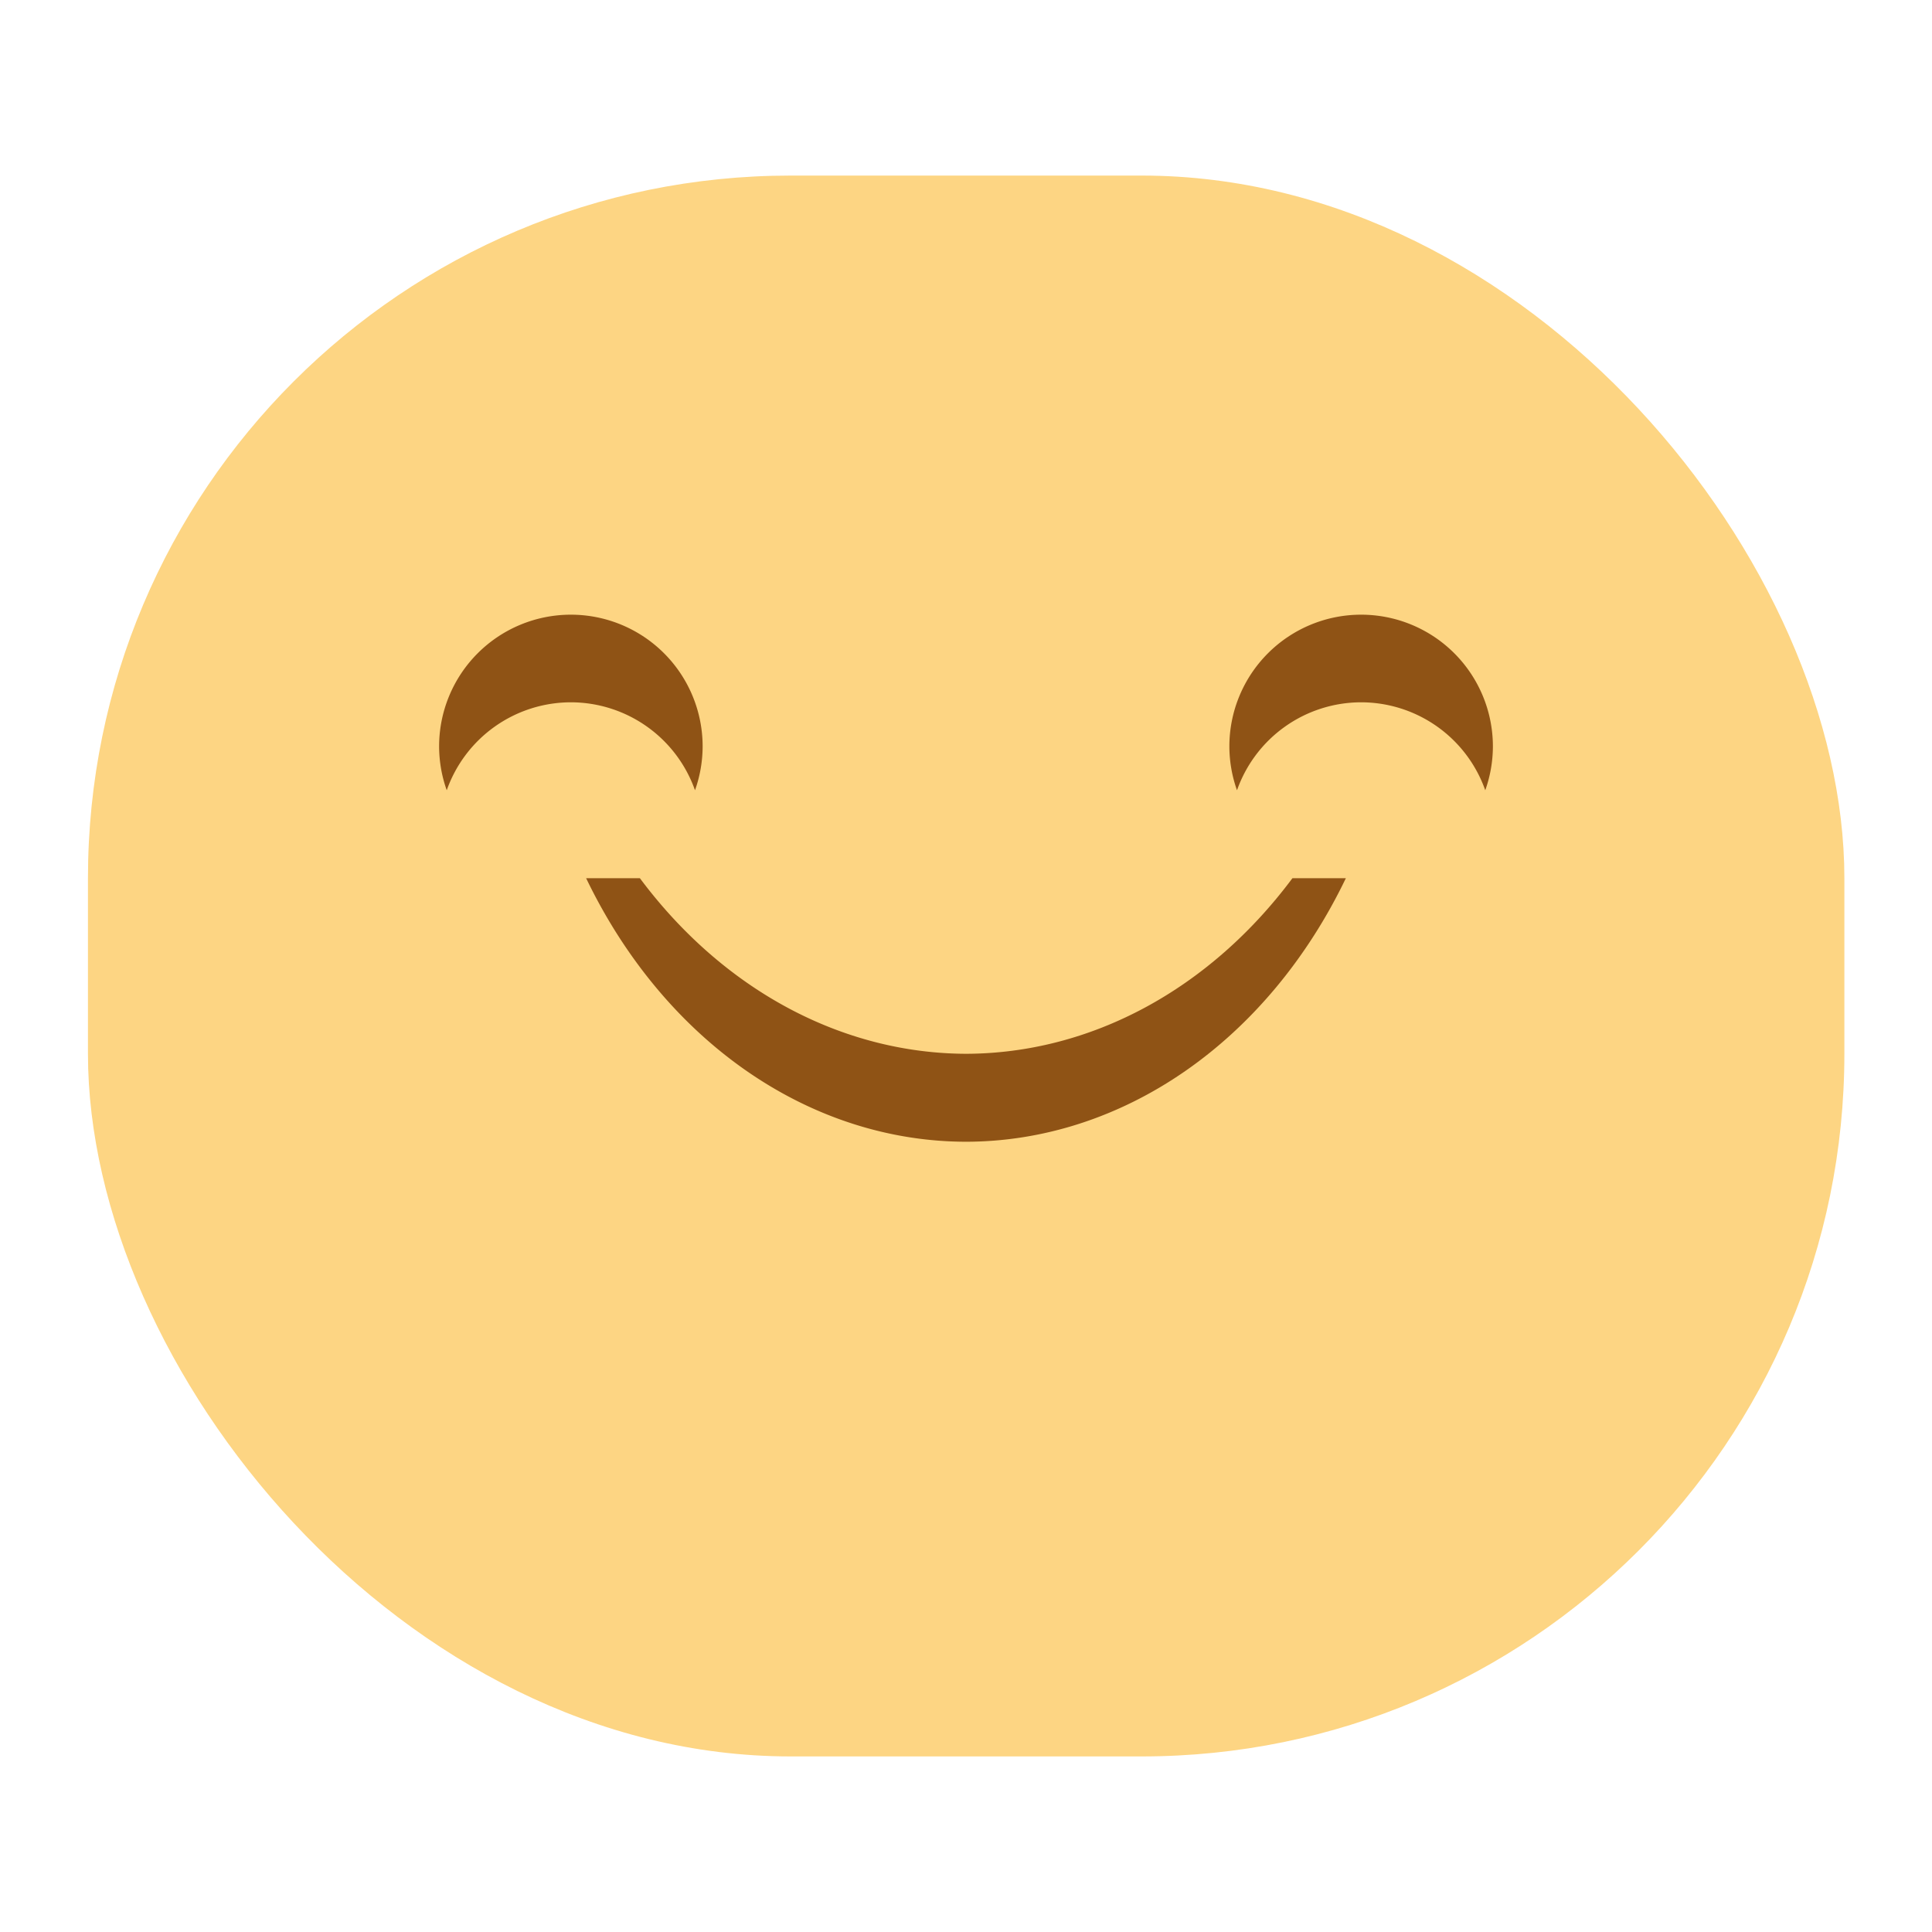 <?xml version="1.0" encoding="UTF-8" standalone="no"?>
<!-- Created with Inkscape (http://www.inkscape.org/) -->

<svg
   xmlns:dc="http://purl.org/dc/elements/1.1/"
   xmlns:cc="http://creativecommons.org/ns#"
   xmlns:rdf="http://www.w3.org/1999/02/22-rdf-syntax-ns#"
   xmlns:svg="http://www.w3.org/2000/svg"
   xmlns="http://www.w3.org/2000/svg"
   xmlns:sodipodi="http://sodipodi.sourceforge.net/DTD/sodipodi-0.dtd"
   xmlns:inkscape="http://www.inkscape.org/namespaces/inkscape"
   width="22"
   height="22"
   viewBox="0 0 5.821 5.821"
   id="svg2"
   version="1.1"
   inkscape:version="0.91+devel r"
   sodipodi:docname="face-smile-grin.svg">
  <defs
     id="defs4" />
  <sodipodi:namedview
     id="base"
     pagecolor="#ffffff"
     bordercolor="#666666"
     borderopacity="1.0"
     inkscape:pageopacity="0.0"
     inkscape:pageshadow="2"
     inkscape:zoom="32.526912"
     inkscape:cx="12.865873"
     inkscape:cy="10.37162"
     inkscape:document-units="px"
     inkscape:current-layer="layer1"
     showgrid="true"
     inkscape:window-width="1366"
     inkscape:window-height="670"
     inkscape:window-x="-4"
     inkscape:window-y="29"
     inkscape:window-maximized="1"
     units="px"
     inkscape:showpageshadow="false"
     borderlayer="true">
    <inkscape:grid
       type="xygrid"
       id="grid4160" />
    <sodipodi:guide
       position="-6.2596835e-15,5.821"
       orientation="22,0"
       id="guide4164" />
    <sodipodi:guide
       position="-6.2596835e-15,-6.4613886e-06"
       orientation="0,22"
       id="guide4166" />
    <sodipodi:guide
       position="5.821,-6.4613886e-06"
       orientation="-22,0"
       id="guide4168" />
    <sodipodi:guide
       position="5.821,5.821"
       orientation="0,-22"
       id="guide4170" />
    <sodipodi:guide
       position="0.529,5.292"
       orientation="18,0"
       id="guide4176" />
    <sodipodi:guide
       position="0.529,0.529"
       orientation="0,18"
       id="guide4178" />
    <sodipodi:guide
       position="5.292,0.529"
       orientation="-18,0"
       id="guide4180" />
    <sodipodi:guide
       position="5.292,5.292"
       orientation="0,-18"
       id="guide4182" />
    <sodipodi:guide
       position="0.529,1.323"
       orientation="3,0"
       id="guide4239" />
    <sodipodi:guide
       position="0.529,0.529"
       orientation="0,18"
       id="guide4241" />
    <sodipodi:guide
       position="5.292,0.529"
       orientation="-3,0"
       id="guide4243" />
    <sodipodi:guide
       position="5.292,1.323"
       orientation="0,-18"
       id="guide4245" />
    <sodipodi:guide
       position="0.529,5.292"
       orientation="5,0"
       id="guide4249" />
    <sodipodi:guide
       position="0.529,3.969"
       orientation="0,18"
       id="guide4251" />
    <sodipodi:guide
       position="5.292,3.969"
       orientation="-5,0"
       id="guide4253" />
    <sodipodi:guide
       position="5.292,5.292"
       orientation="0,-18"
       id="guide4255" />
  </sodipodi:namedview>
  <g
     inkscape:label="Capa 1"
     inkscape:groupmode="layer"
     id="layer1"
     transform="translate(0,-291.179)">
    <rect
       style="opacity:1;fill:#fdd583;fill-opacity:1;stroke:none"
       id="rect4152"
       width="5.292"
       height="4.763"
       x="0.265"
       y="291.708"
       ry="2.117" />
    <path
       style="opacity:1;fill:#8f5315;fill-opacity:1;stroke:none"
       d="m 1.766,293.825 a 1.323,1.587 0 0 0 1.145,0.794 1.323,1.587 0 0 0 1.144,-0.794 l -0.161,0 a 1.323,1.587 0 0 1 -0.983,0.529 1.323,1.587 0 0 1 -0.983,-0.529 l -0.161,0 z"
       id="path4229"
       inkscape:connector-curvature="0" />
    <path
       inkscape:connector-curvature="0"
       style="opacity:1;fill:#8f5315;fill-opacity:1;stroke:none"
       d="m 1.72,293.031 a 0.397,0.397 0 0 0 -0.397,0.397 0.397,0.397 0 0 0 0.023,0.132 0.397,0.397 0 0 1 0.374,-0.265 0.397,0.397 0 0 1 0.374,0.265 0.397,0.397 0 0 0 0.023,-0.132 0.397,0.397 0 0 0 -0.397,-0.397 z"
       id="path4184-4" />
    <path
       id="path4231"
       d="m 4.101,293.031 a 0.397,0.397 0 0 0 -0.397,0.397 0.397,0.397 0 0 0 0.023,0.132 0.397,0.397 0 0 1 0.374,-0.265 0.397,0.397 0 0 1 0.374,0.265 0.397,0.397 0 0 0 0.023,-0.132 0.397,0.397 0 0 0 -0.397,-0.397 z"
       style="opacity:1;fill:#8f5315;fill-opacity:1;stroke:none"
       inkscape:connector-curvature="0" />
  </g>
</svg>
